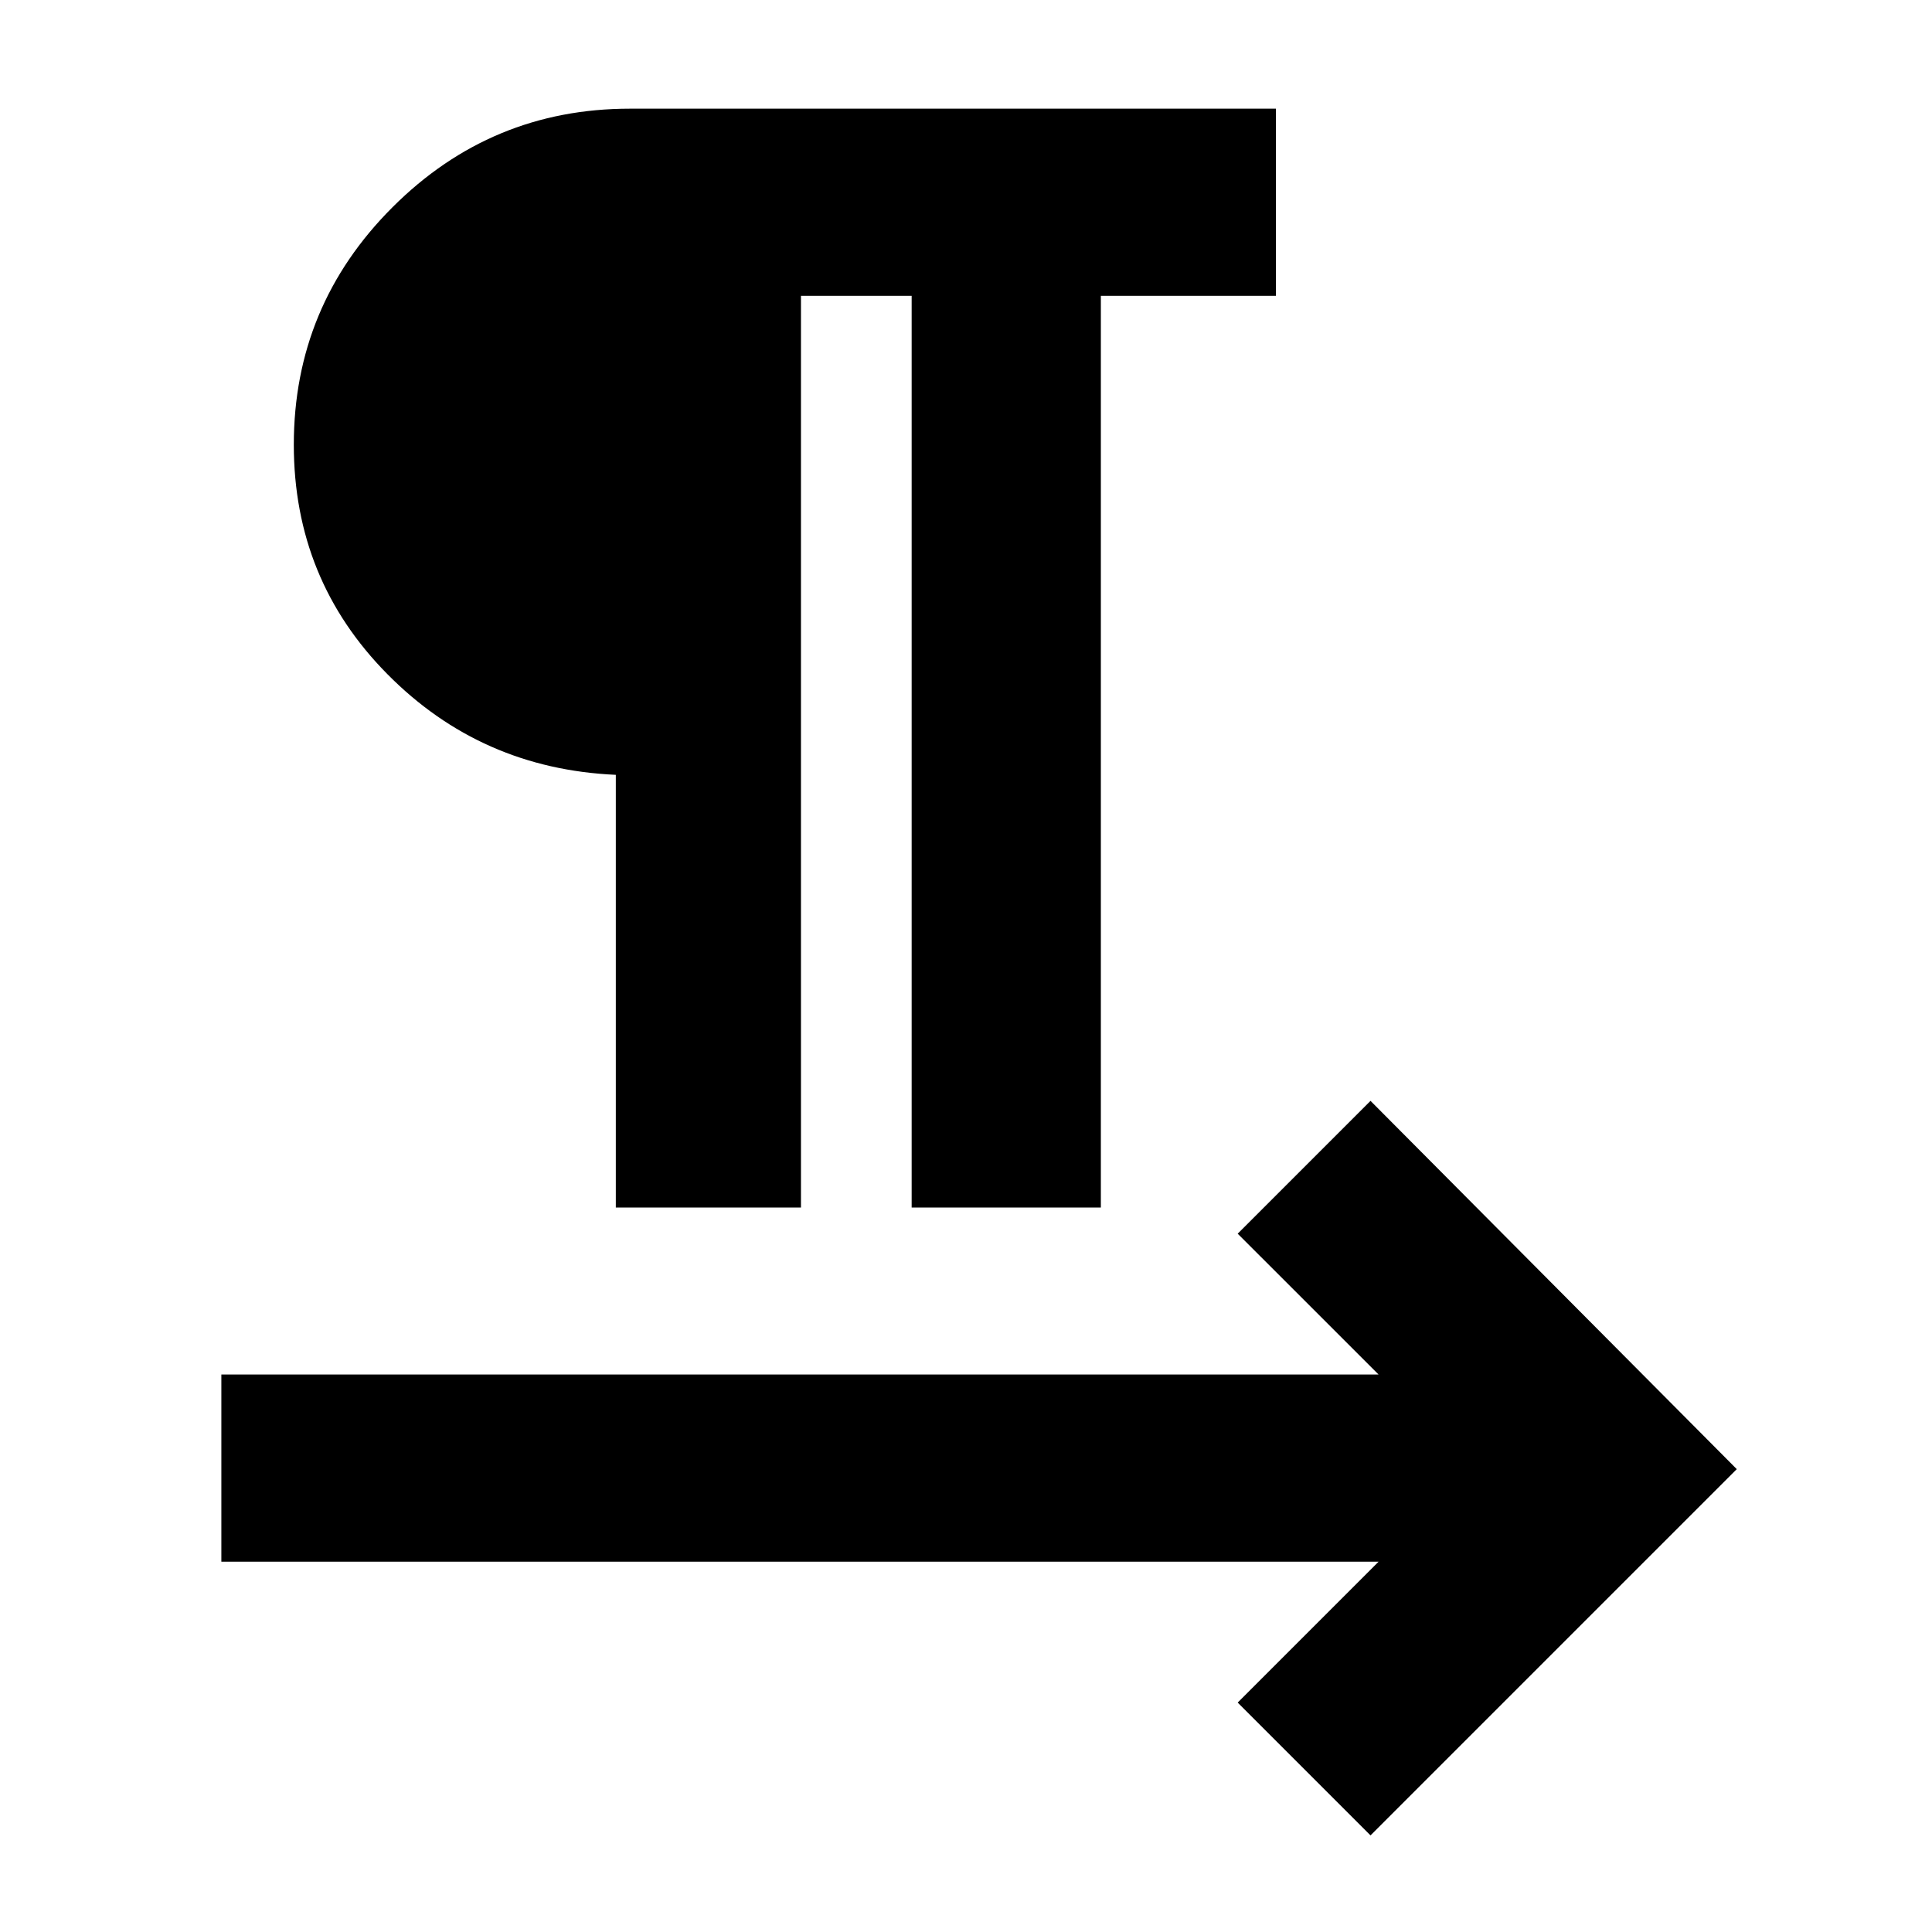 <svg xmlns="http://www.w3.org/2000/svg" height="40" width="40"><path d="M12.75 25v-8.958q-2.792-.125-4.729-2.084Q6.083 12 6.083 9.208q0-2.875 2.042-4.916 2.042-2.042 4.917-2.042h13.375v3.875h-3.625V25h-3.917V6.125h-2.292V25Zm15.625 13-2.75-2.75 2.917-2.917H4.583v-3.875h23.959l-2.917-2.916 2.75-2.75 7.583 7.625Z"/></svg>